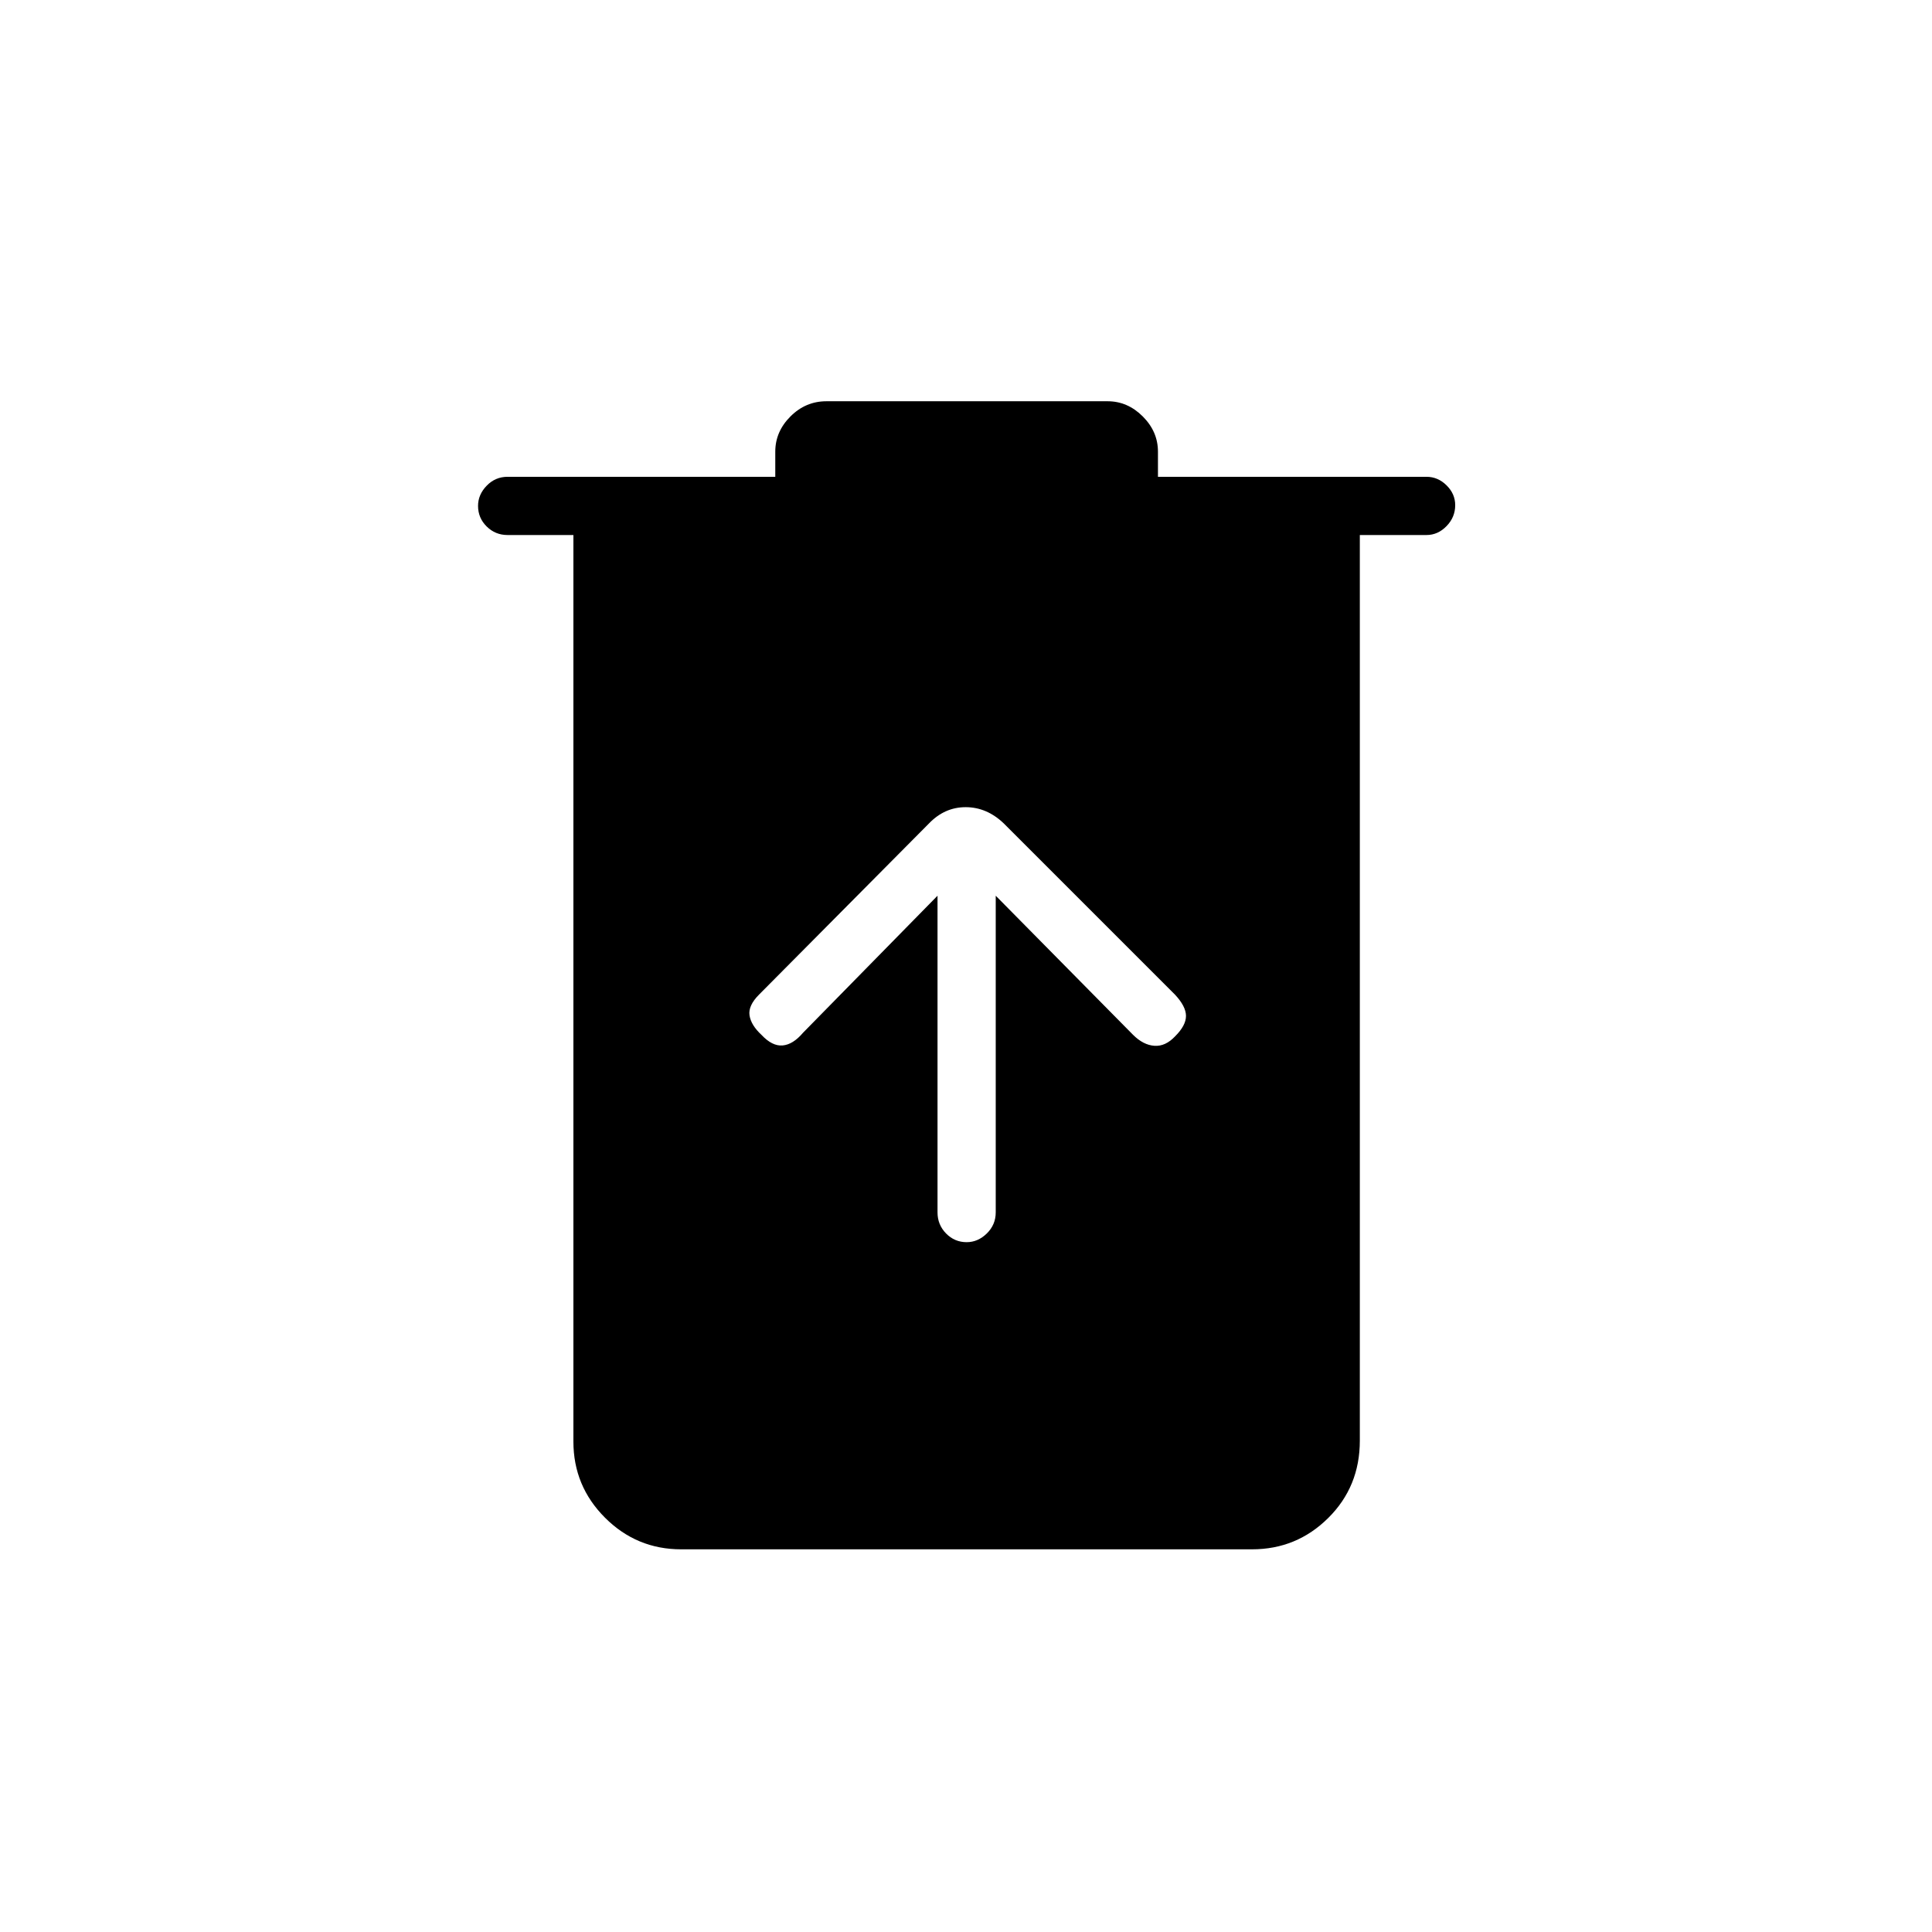 <svg xmlns="http://www.w3.org/2000/svg" height="20" viewBox="0 -960 960 960" width="20"><path d="M338.46-190.15q-22.12 0-37.83-15.71-15.71-15.71-15.71-37.83v-450.46h-32.73q-6.07 0-10.36-4.24-4.29-4.24-4.29-10.23 0-5.61 4.29-10.03 4.29-4.43 10.36-4.43h133.04v-12.5q0-9.95 7.54-17.49 7.55-7.55 17.88-7.55h139.7q9.95 0 17.49 7.55 7.54 7.54 7.54 17.49v12.5h133.43q5.68 0 9.97 4.24 4.3 4.24 4.3 9.85 0 5.99-4.3 10.41-4.29 4.43-9.97 4.43h-33.12v450.02q0 22.86-15.71 38.42-15.7 15.56-37.83 15.56H338.46Zm127.39-324.77v157.35q0 6.13 4.24 10.47 4.24 4.33 10.23 4.33 5.6 0 10.03-4.33 4.42-4.34 4.42-10.47v-157.35l68.19 69.07q5.12 5.12 10.65 5.5 5.53.39 10.36-4.78 5.34-5.33 5.34-10.06t-5.5-10.62l-85.06-85.06q-8.44-8.05-18.93-8.05t-18.32 8.19l-84.31 84.92q-5.5 5.5-4.75 10.37.75 4.86 5.92 9.65 5.33 5.71 10.51 5.27 5.17-.44 10.17-6.33l66.81-68.07Z"/></svg>